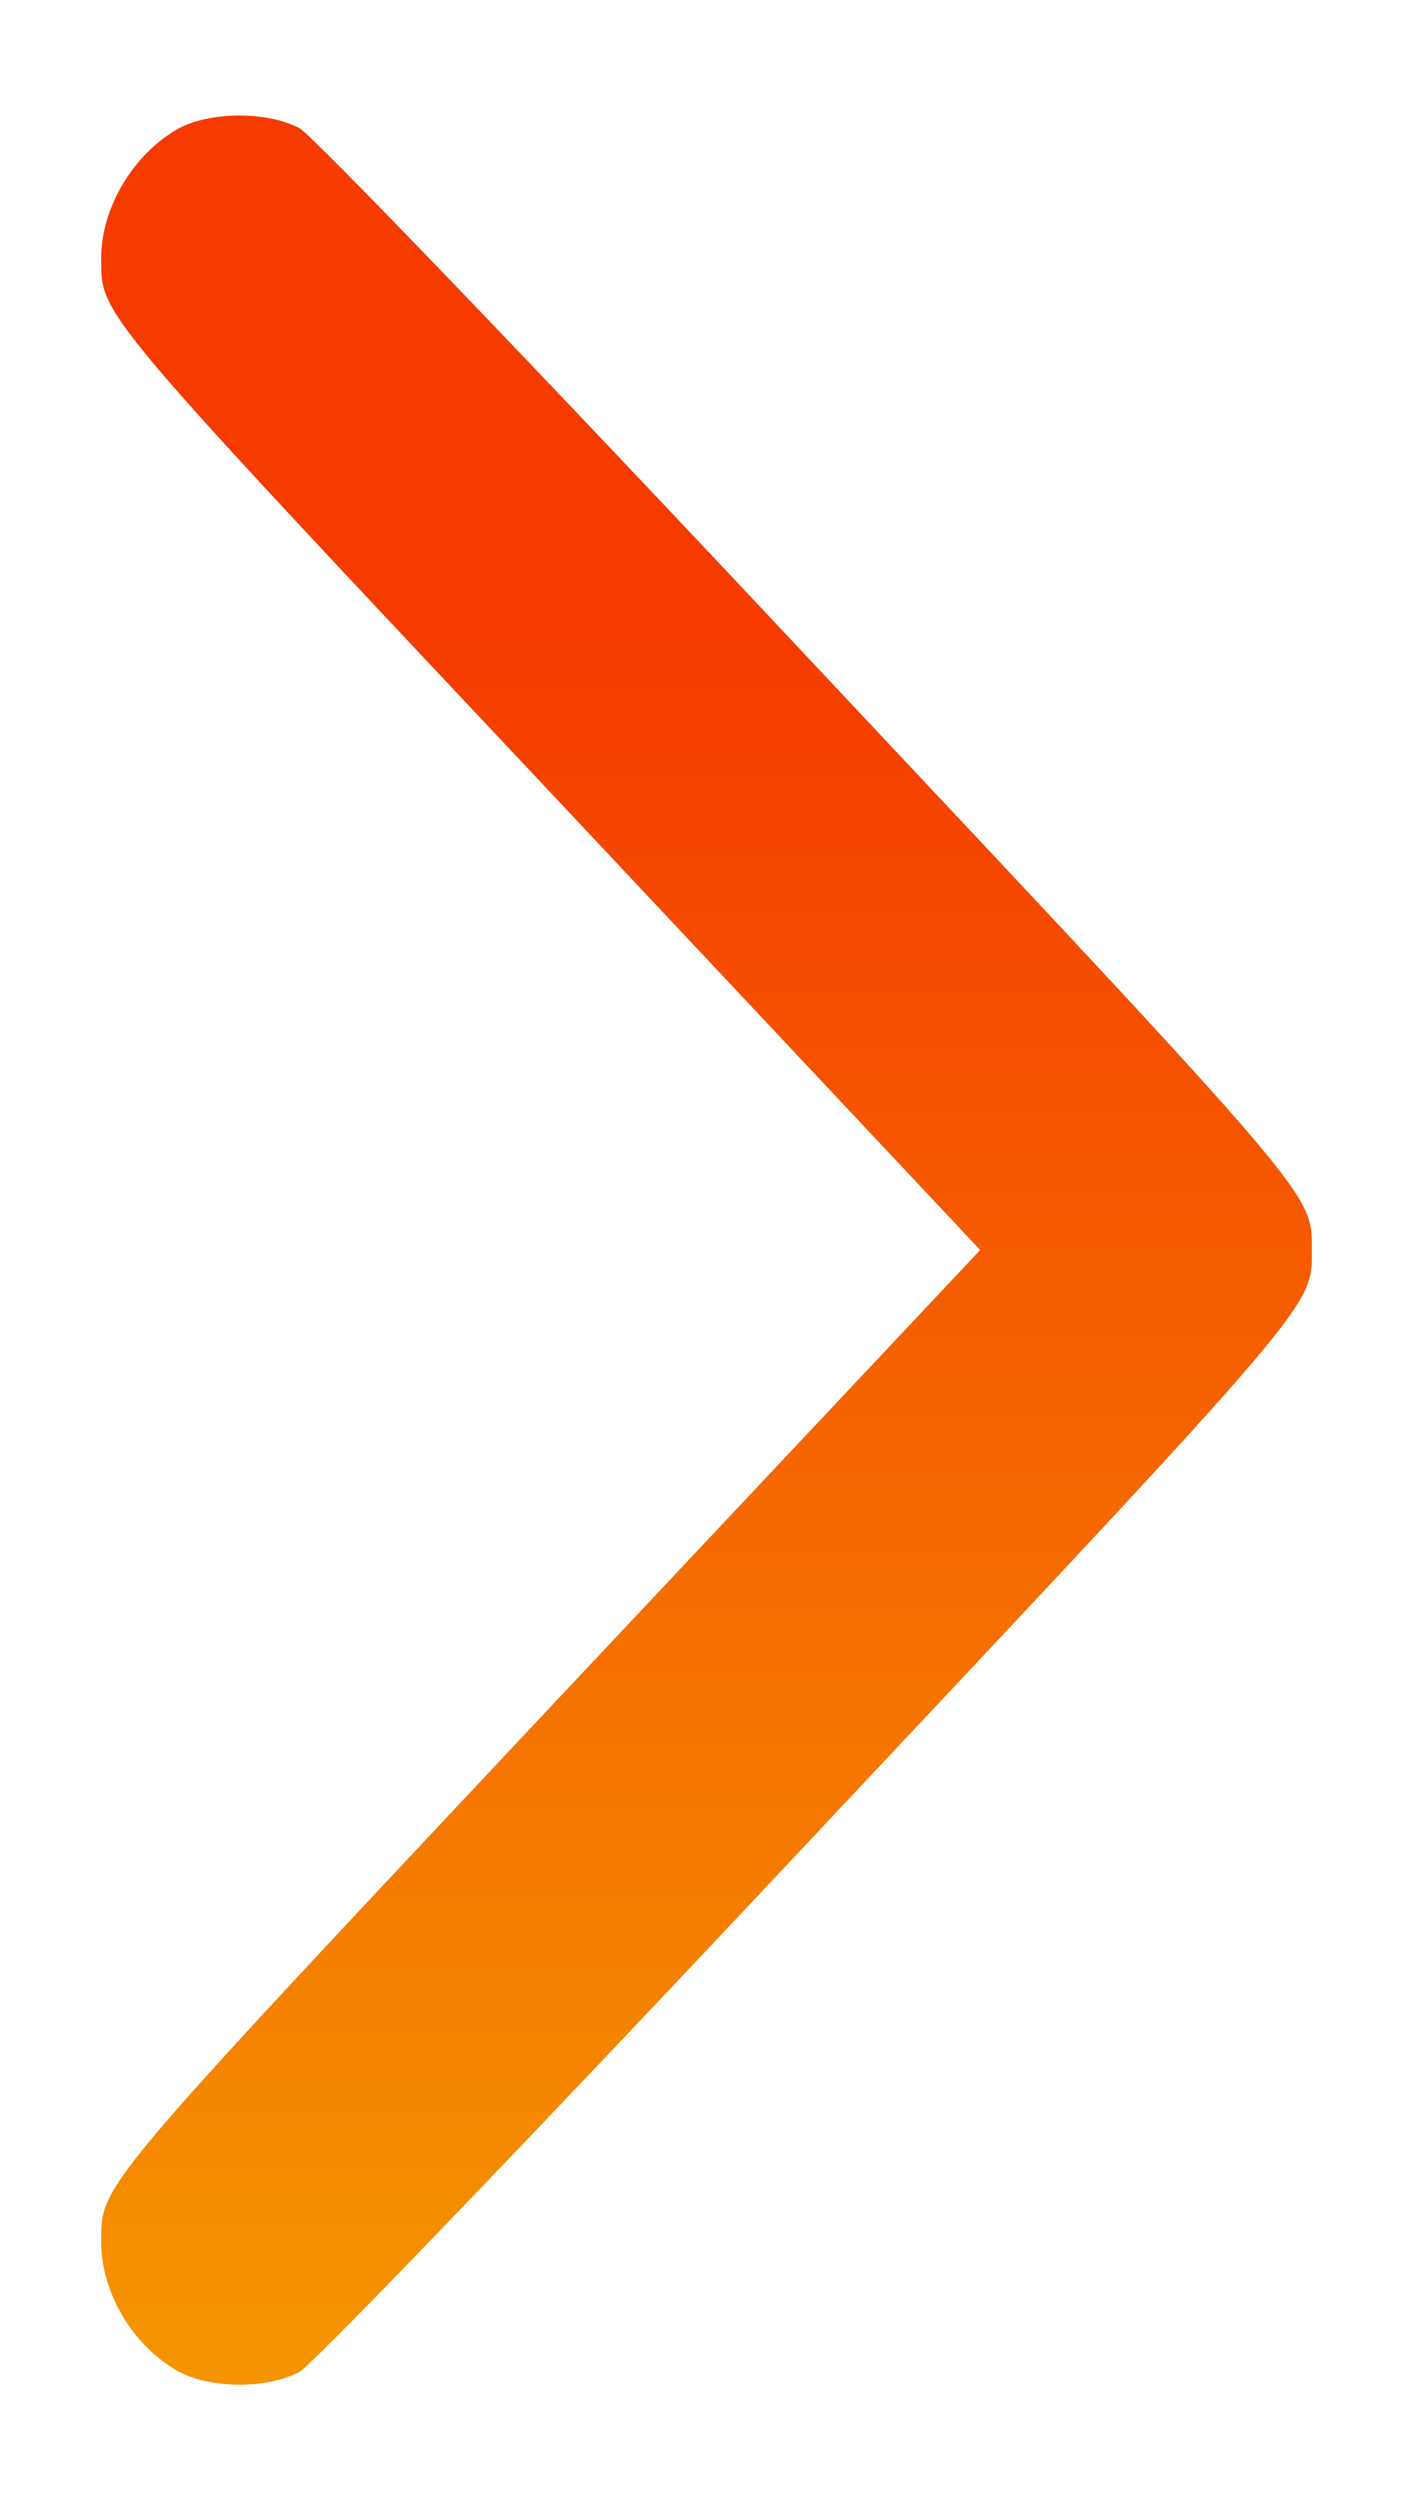 <svg width="13" height="23" viewBox="0 0 13 23" fill="none" xmlns="http://www.w3.org/2000/svg">
<path d="M1.636 1.186C1.227 1.419 0.931 1.909 0.931 2.375C0.931 2.903 0.866 2.828 5.043 7.268L9.018 11.5L5.043 15.726C0.866 20.173 0.931 20.097 0.931 20.626C0.931 21.097 1.227 21.588 1.648 21.821C1.95 21.978 2.459 21.978 2.756 21.821C2.88 21.751 4.942 19.607 7.454 16.928C12.158 11.922 12.069 12.022 12.069 11.5C12.069 10.978 12.158 11.079 7.454 6.073C4.942 3.394 2.88 1.249 2.756 1.18C2.465 1.023 1.926 1.023 1.636 1.186Z" fill="url(#paint0_linear_2_663)"/>
<defs>
<linearGradient id="paint0_linear_2_663" x1="6.5" y1="5.859" x2="6.5" y2="21.624" gradientUnits="userSpaceOnUse">
<stop stop-color="#F53B00"/>
<stop offset="1" stop-color="#F59400"/>
</linearGradient>
</defs>
</svg>
